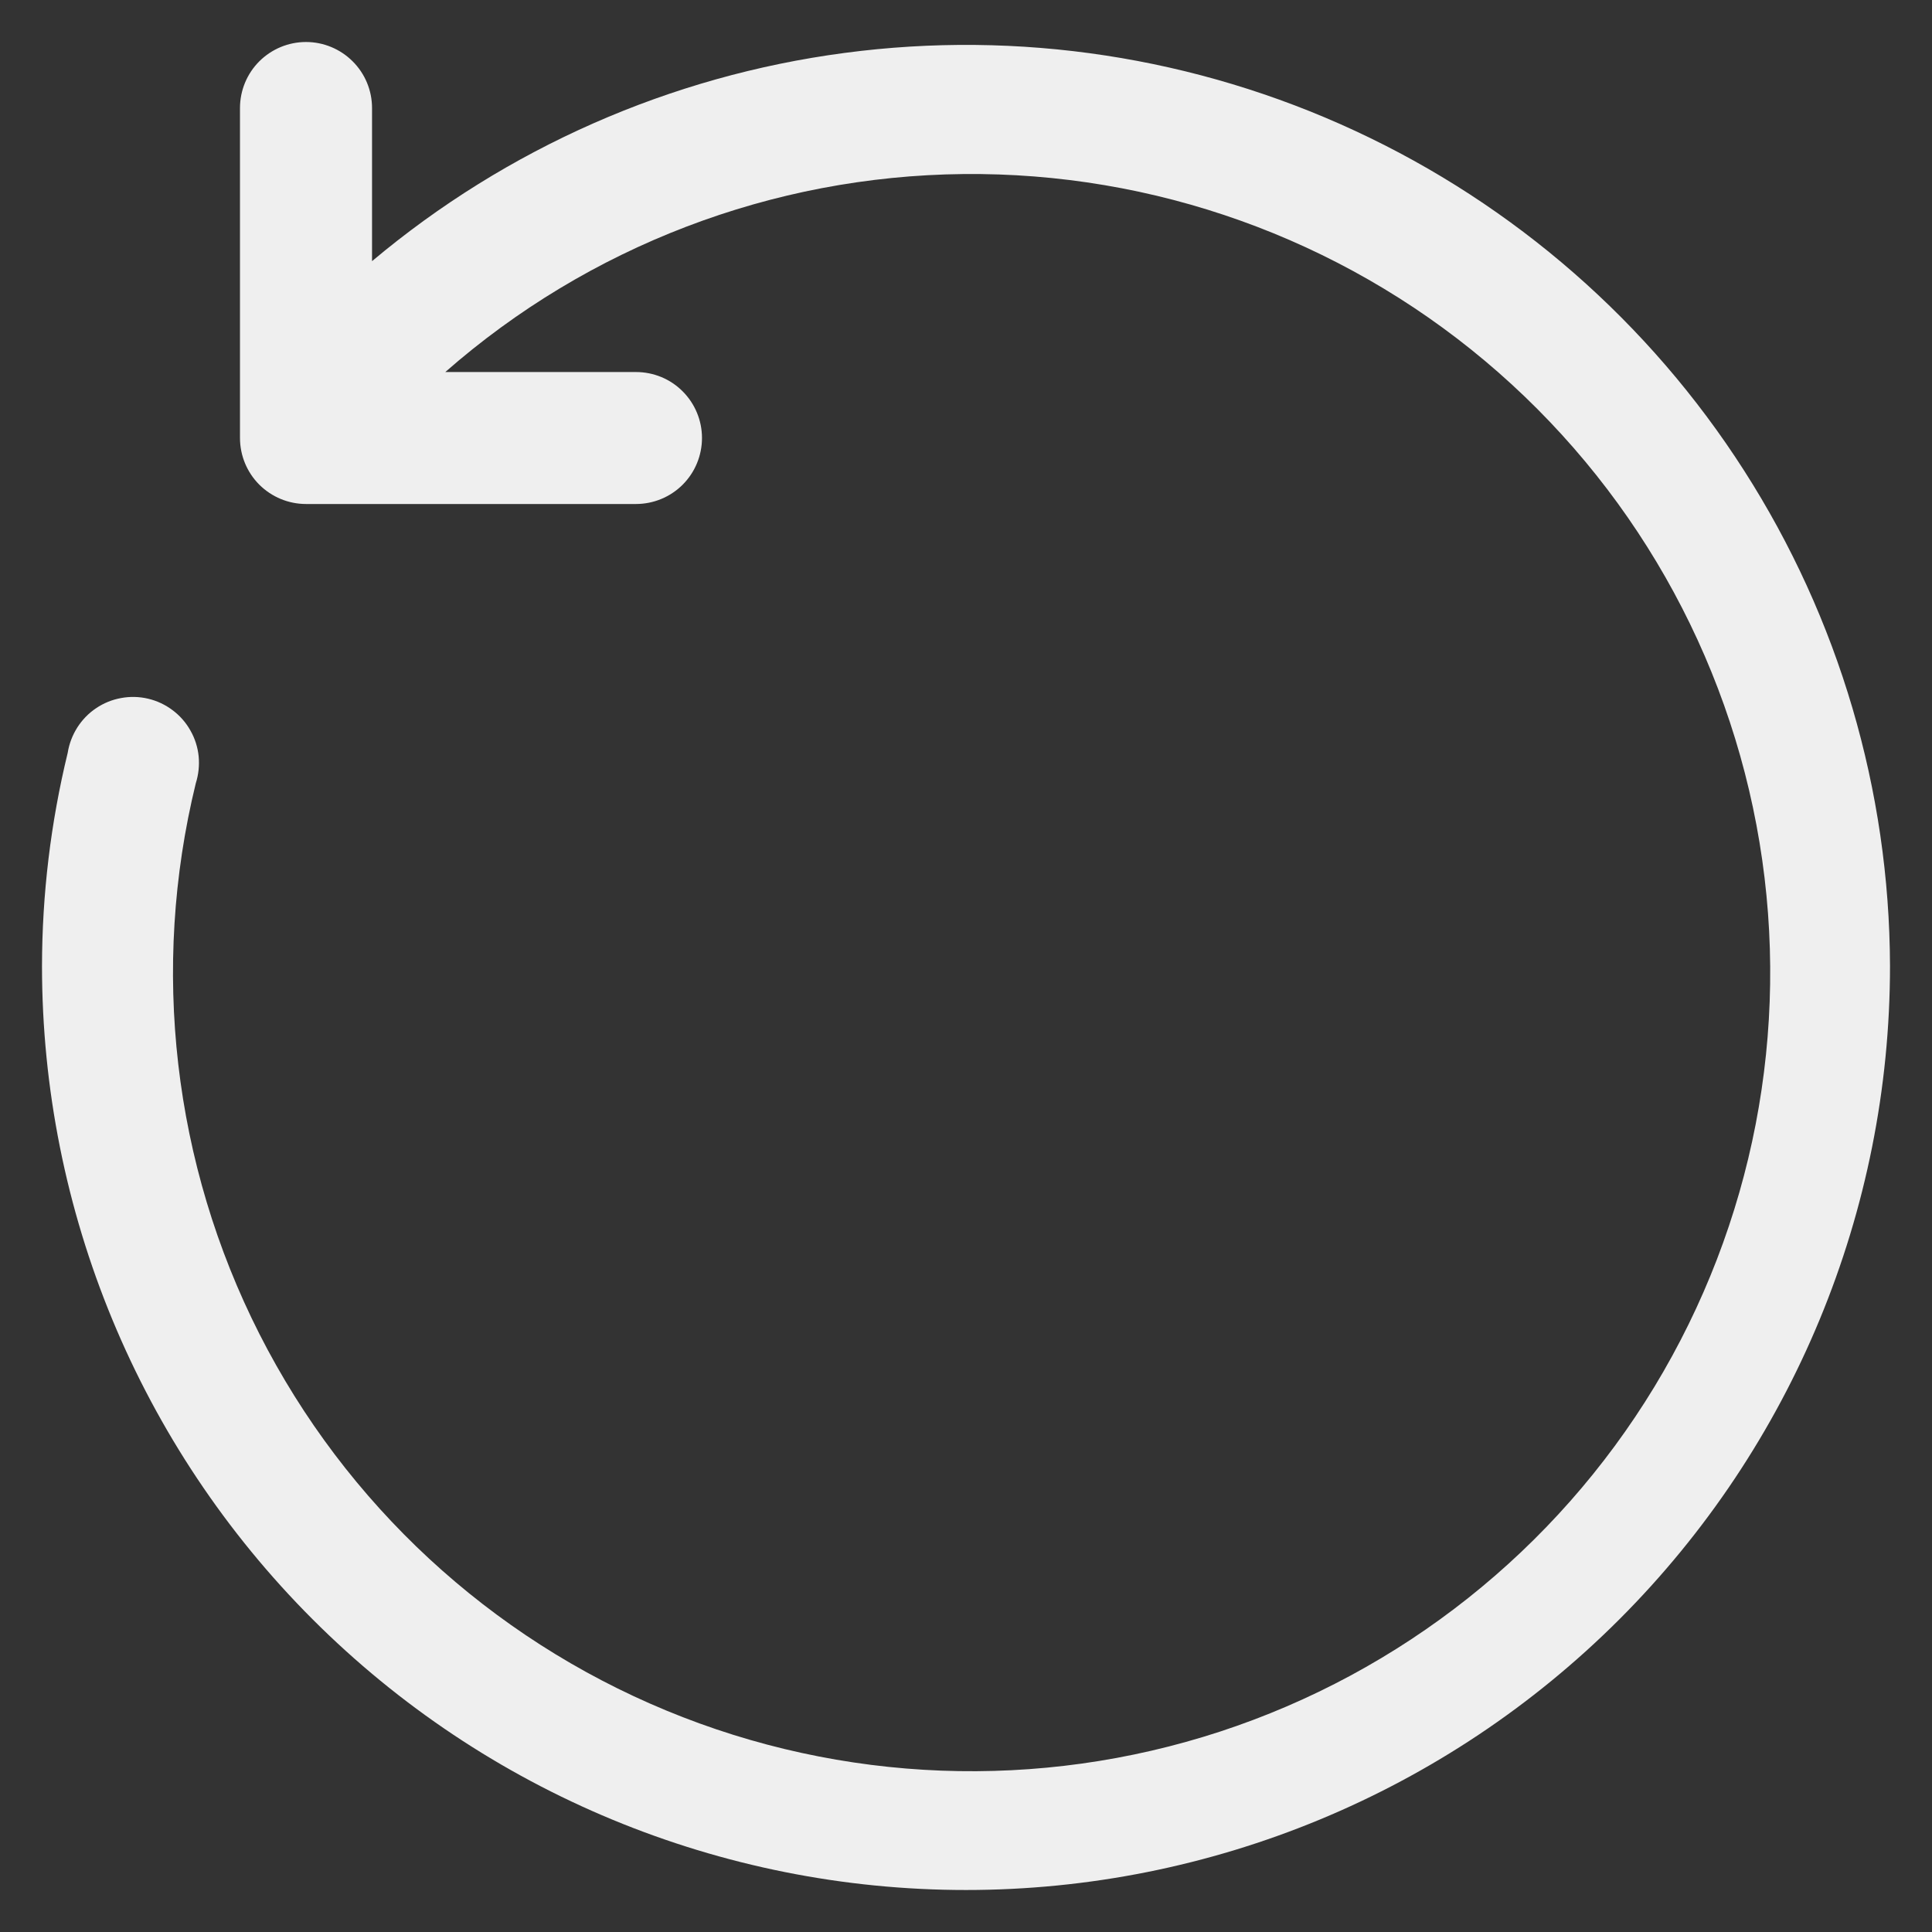 <svg width="23" height="23" viewBox="0 0 23 23" fill="none" xmlns="http://www.w3.org/2000/svg">
<rect x="0" y="0" width="23" height="23" fill="#333333" stroke="none"/>
<path d="M22.5 11.5C22.5 14.417 21.341 17.215 19.278 19.278C17.215 21.341 14.417 22.5 11.5 22.5C8.583 22.5 5.785 21.341 3.722 19.278C1.659 17.215 0.5 14.417 0.5 11.5C0.501 10.645 0.604 9.793 0.806 8.962C0.823 8.855 0.862 8.753 0.92 8.661C0.978 8.57 1.054 8.491 1.144 8.431C1.234 8.37 1.336 8.329 1.442 8.31C1.549 8.29 1.659 8.293 1.764 8.318C1.87 8.343 1.969 8.39 2.055 8.455C2.142 8.52 2.214 8.602 2.267 8.697C2.321 8.791 2.354 8.896 2.365 9.004C2.375 9.111 2.364 9.22 2.331 9.324C1.792 11.529 2.061 13.855 3.088 15.88C4.115 17.904 5.833 19.495 7.931 20.363C10.028 21.232 12.368 21.32 14.525 20.614C16.683 19.907 18.517 18.451 19.695 16.51C20.872 14.569 21.317 12.271 20.947 10.031C20.577 7.79 19.418 5.757 17.679 4.297C15.94 2.837 13.736 2.048 11.465 2.072C9.195 2.096 7.008 2.932 5.301 4.429H7.571C7.78 4.429 7.98 4.511 8.127 4.659C8.274 4.806 8.357 5.006 8.357 5.214C8.357 5.423 8.274 5.623 8.127 5.77C7.98 5.917 7.78 6 7.571 6H3.643C3.434 6 3.235 5.917 3.087 5.77C2.94 5.623 2.857 5.423 2.857 5.214V1.286C2.857 1.077 2.94 0.877 3.087 0.73C3.235 0.583 3.434 0.5 3.643 0.5C3.851 0.5 4.051 0.583 4.198 0.73C4.346 0.877 4.429 1.077 4.429 1.286V3.109C6.03 1.764 7.982 0.904 10.055 0.63C12.128 0.355 14.236 0.677 16.133 1.558C18.029 2.438 19.636 3.841 20.763 5.602C21.891 7.363 22.494 9.409 22.5 11.5Z" fill="#EFEFEF"/>
</svg>
